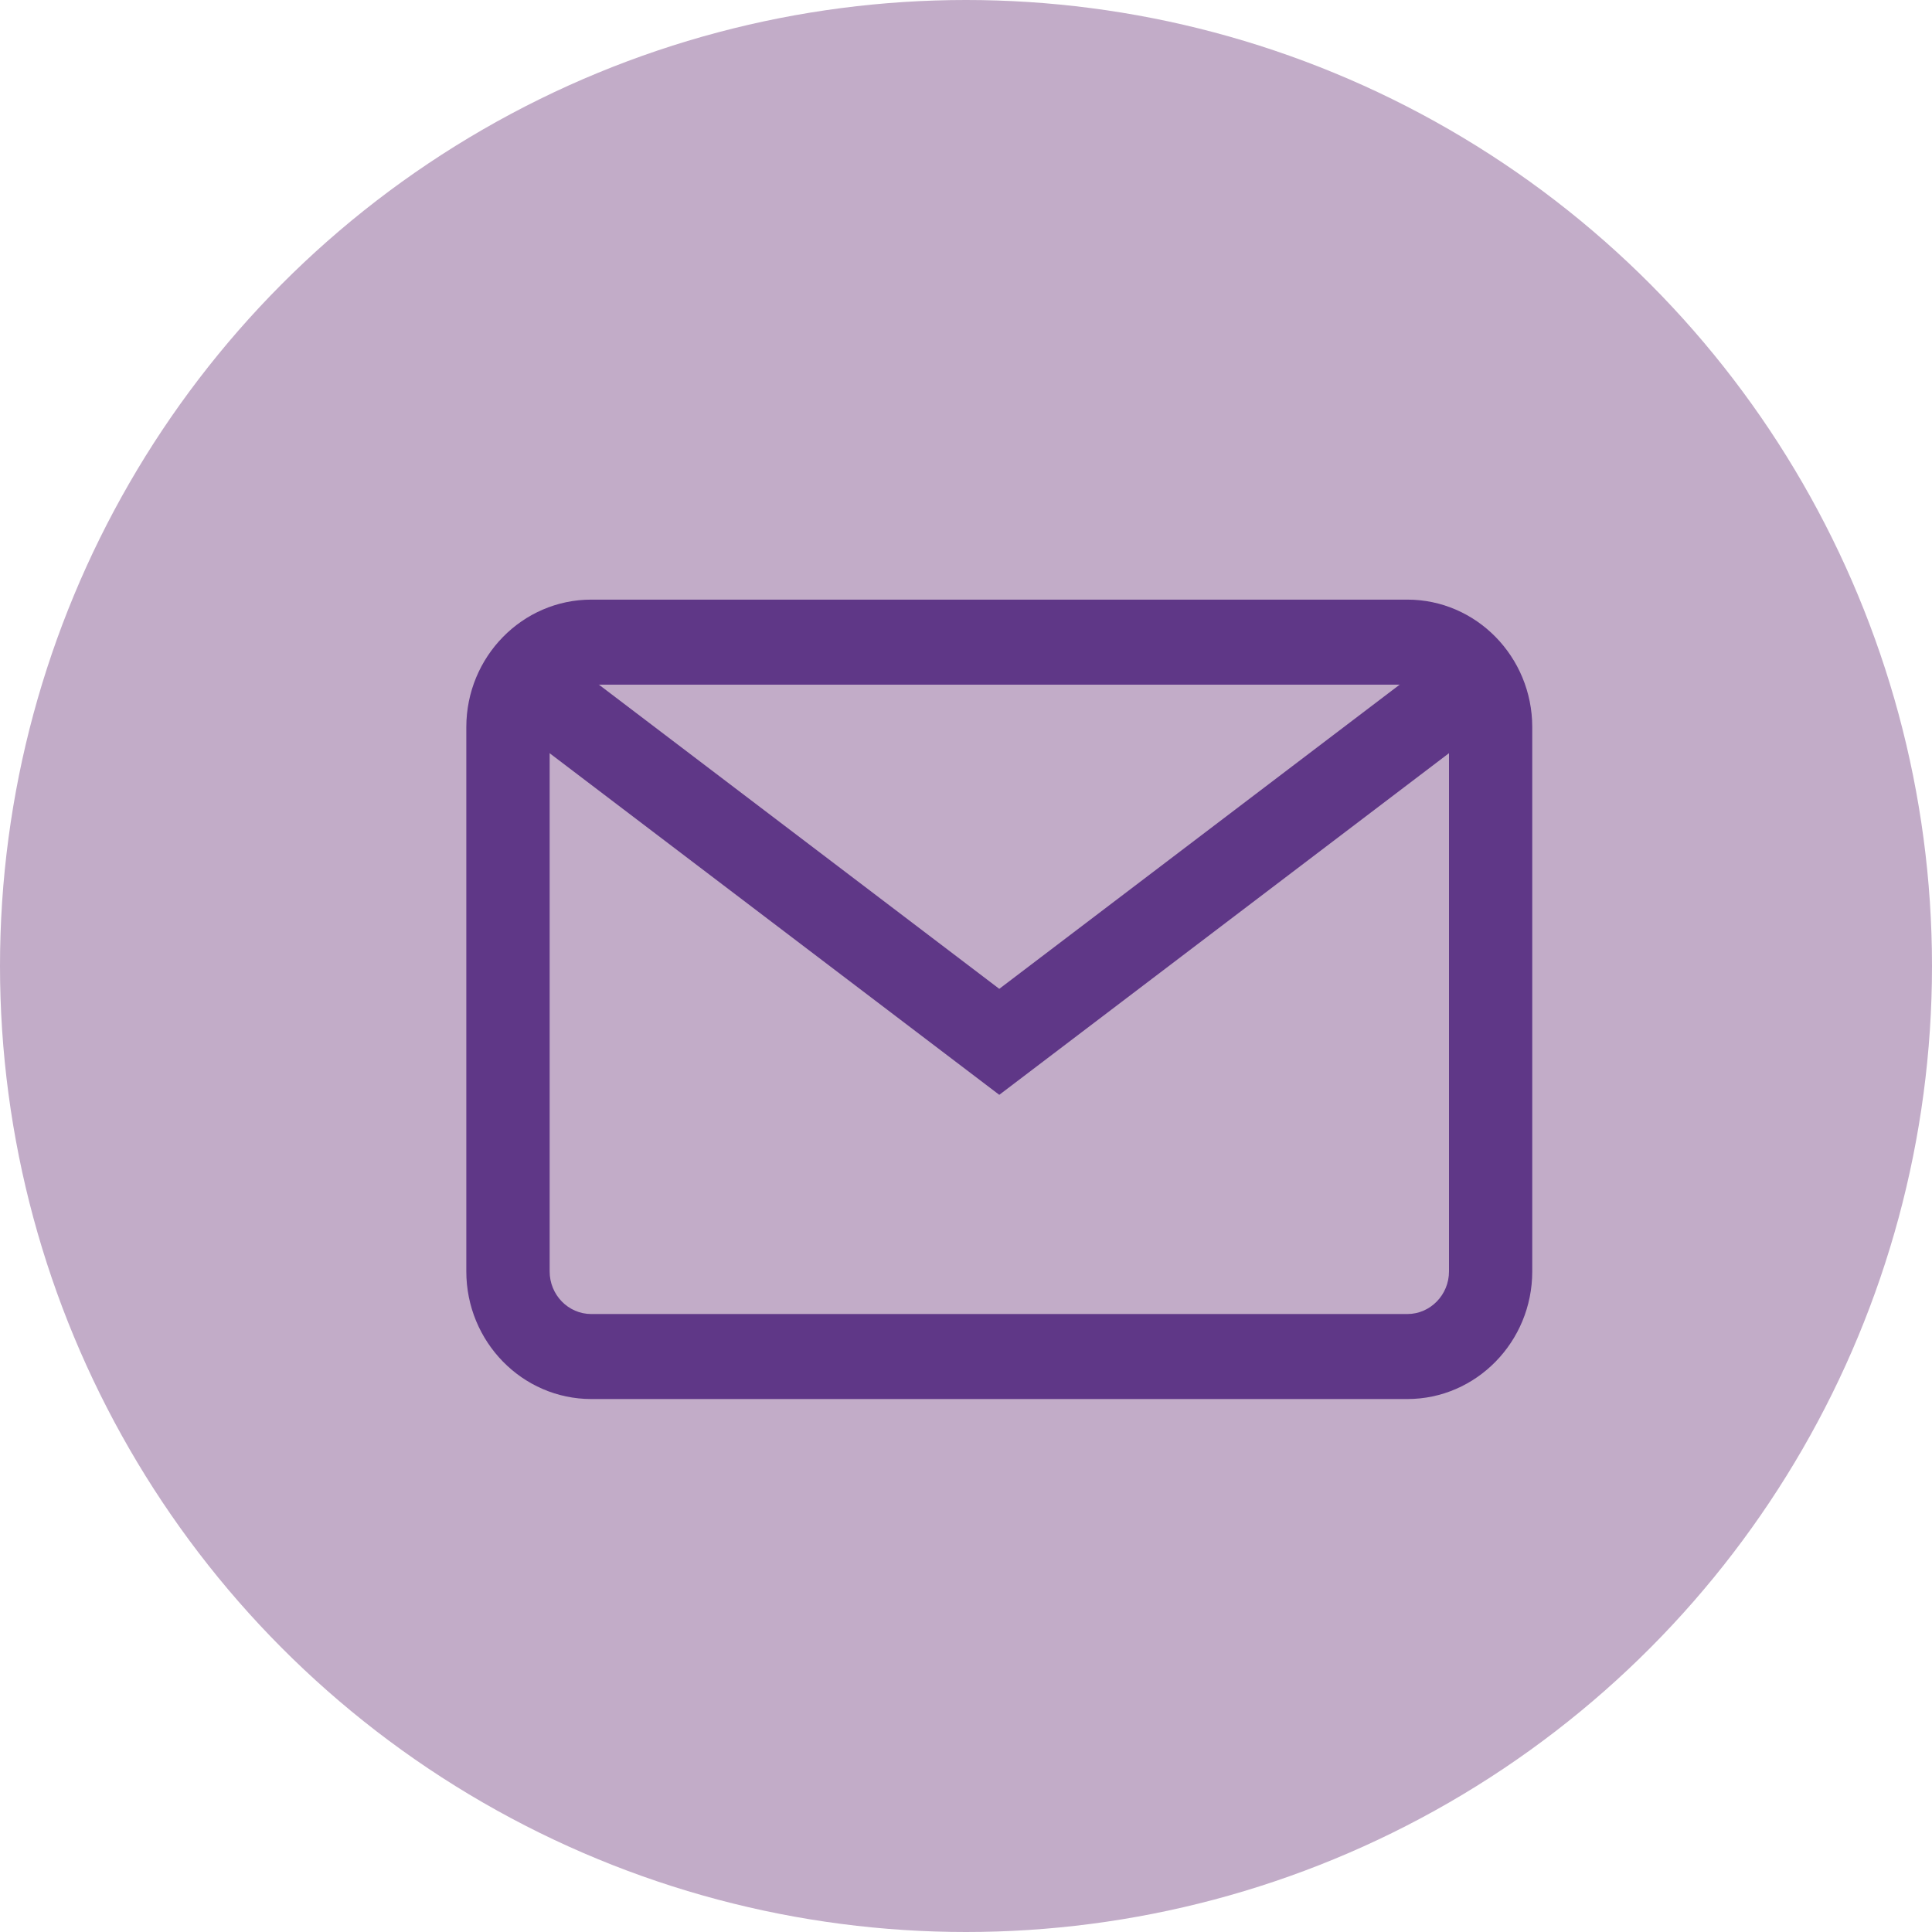 <svg width="22" height="22" viewBox="0 0 22 22" fill="none" xmlns="http://www.w3.org/2000/svg">
<circle cx="11" cy="11" r="11" fill="#C2ACC8"/>
<path d="M16.026 6.828H6.733C5.948 6.828 5.31 7.479 5.31 8.28V14.478C5.31 15.279 5.948 15.931 6.733 15.931H16.026C16.81 15.931 17.448 15.279 17.448 14.478V8.28C17.448 7.479 16.81 6.828 16.026 6.828ZM16.5 14.478C16.5 14.745 16.287 14.963 16.026 14.963H6.733C6.471 14.963 6.259 14.745 6.259 14.478V8.28C6.259 8.013 6.471 7.796 6.733 7.796H16.026C16.287 7.796 16.5 8.013 16.5 8.28V14.478Z" fill="#5F3787"/>
<path d="M16.419 7.431L11.379 11.26L6.339 7.431L5.773 8.208L11.379 12.467L16.985 8.208L16.419 7.431Z" fill="#5F3787"/>
</svg>
